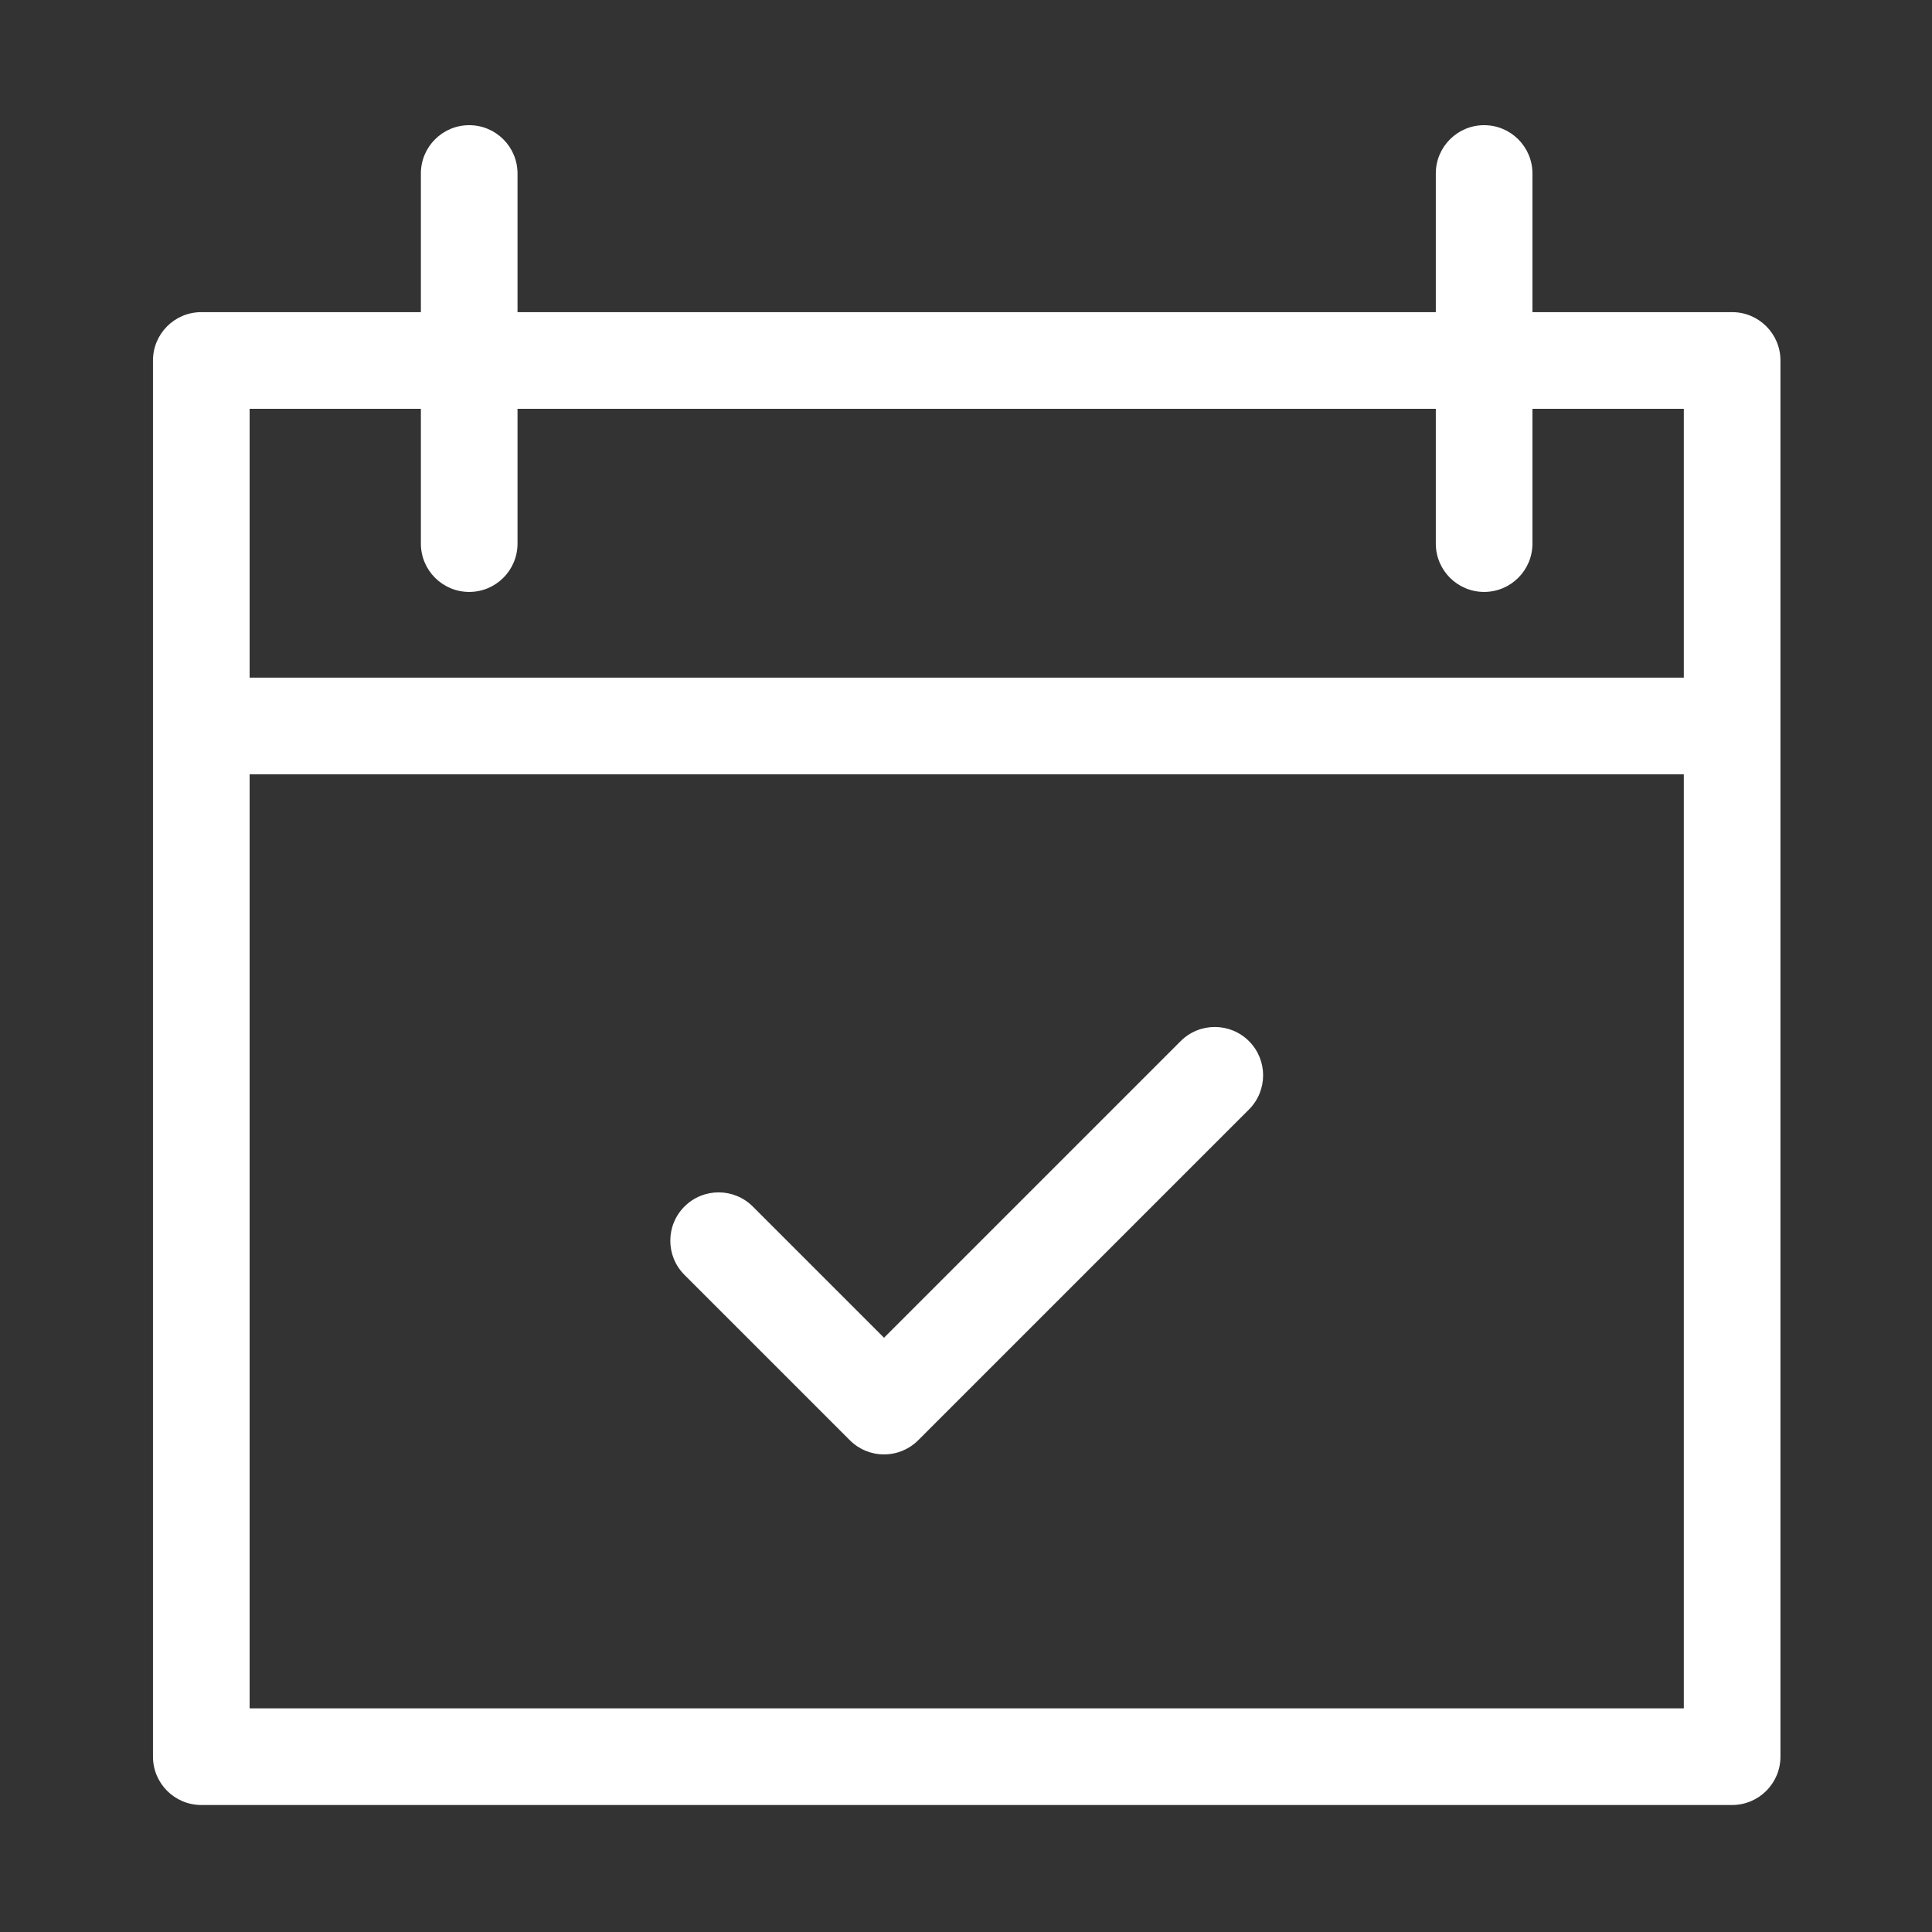 <?xml version="1.0" standalone="no"?><!DOCTYPE svg PUBLIC "-//W3C//DTD SVG 1.1//EN" "http://www.w3.org/Graphics/SVG/1.1/DTD/svg11.dtd"><svg t="1552828698067" class="icon" style="" viewBox="0 0 1024 1024" version="1.1" xmlns="http://www.w3.org/2000/svg" p-id="2903" xmlns:xlink="http://www.w3.org/1999/xlink" width="32" height="32"><rect x="0" y="0" width="1024" height="1024" fill="#333333" stroke="none"/><defs><style type="text/css"></style></defs><path d="M918.065 956.686 106.693 956.686c-14.145 0-25.611-11.466-25.611-25.611L81.082 191.053c0-14.145 11.467-25.611 25.611-25.611l811.372 0c14.145 0 25.611 11.467 25.611 25.611l0 740.02C943.677 945.22 932.21 956.686 918.065 956.686zM132.305 905.462l760.149 0L892.453 216.666 132.305 216.666 132.305 905.462z" p-id="2904" fill="#ffffff"></path><path d="M915.399 410.395 109.15 410.395c-14.145 0-25.611-11.467-25.611-25.611s11.467-25.611 25.611-25.611l806.249 0c14.145 0 25.611 11.467 25.611 25.611S929.544 410.395 915.399 410.395z" p-id="2905" fill="#ffffff"></path><path d="M248.687 313.735c-14.145 0-25.611-11.467-25.611-25.611L223.076 91.962c0-14.145 11.467-25.611 25.611-25.611s25.611 11.467 25.611 25.611l0 196.161C274.3 302.269 262.833 313.735 248.687 313.735z" p-id="2906" fill="#ffffff"></path><path d="M786.618 313.735c-14.145 0-25.611-11.467-25.611-25.611L761.007 91.962c0-14.145 11.466-25.611 25.611-25.611s25.611 11.467 25.611 25.611l0 196.161C812.229 302.269 800.763 313.735 786.618 313.735z" p-id="2907" fill="#ffffff"></path><path d="M468.549 770.869c-6.793 0-13.307-2.698-18.11-7.501l-87.662-87.664c-10.002-10.001-10.002-26.218 0-36.221 10.003-10.001 26.219-10.002 36.221 0.001l69.551 69.552 157.212-157.214c10.003-10.001 26.219-10.001 36.221 0 10.002 10.002 10.002 26.219 0.001 36.221l-175.323 175.324C481.856 768.17 475.342 770.869 468.549 770.869z" p-id="2908" fill="#ffffff"></path></svg>